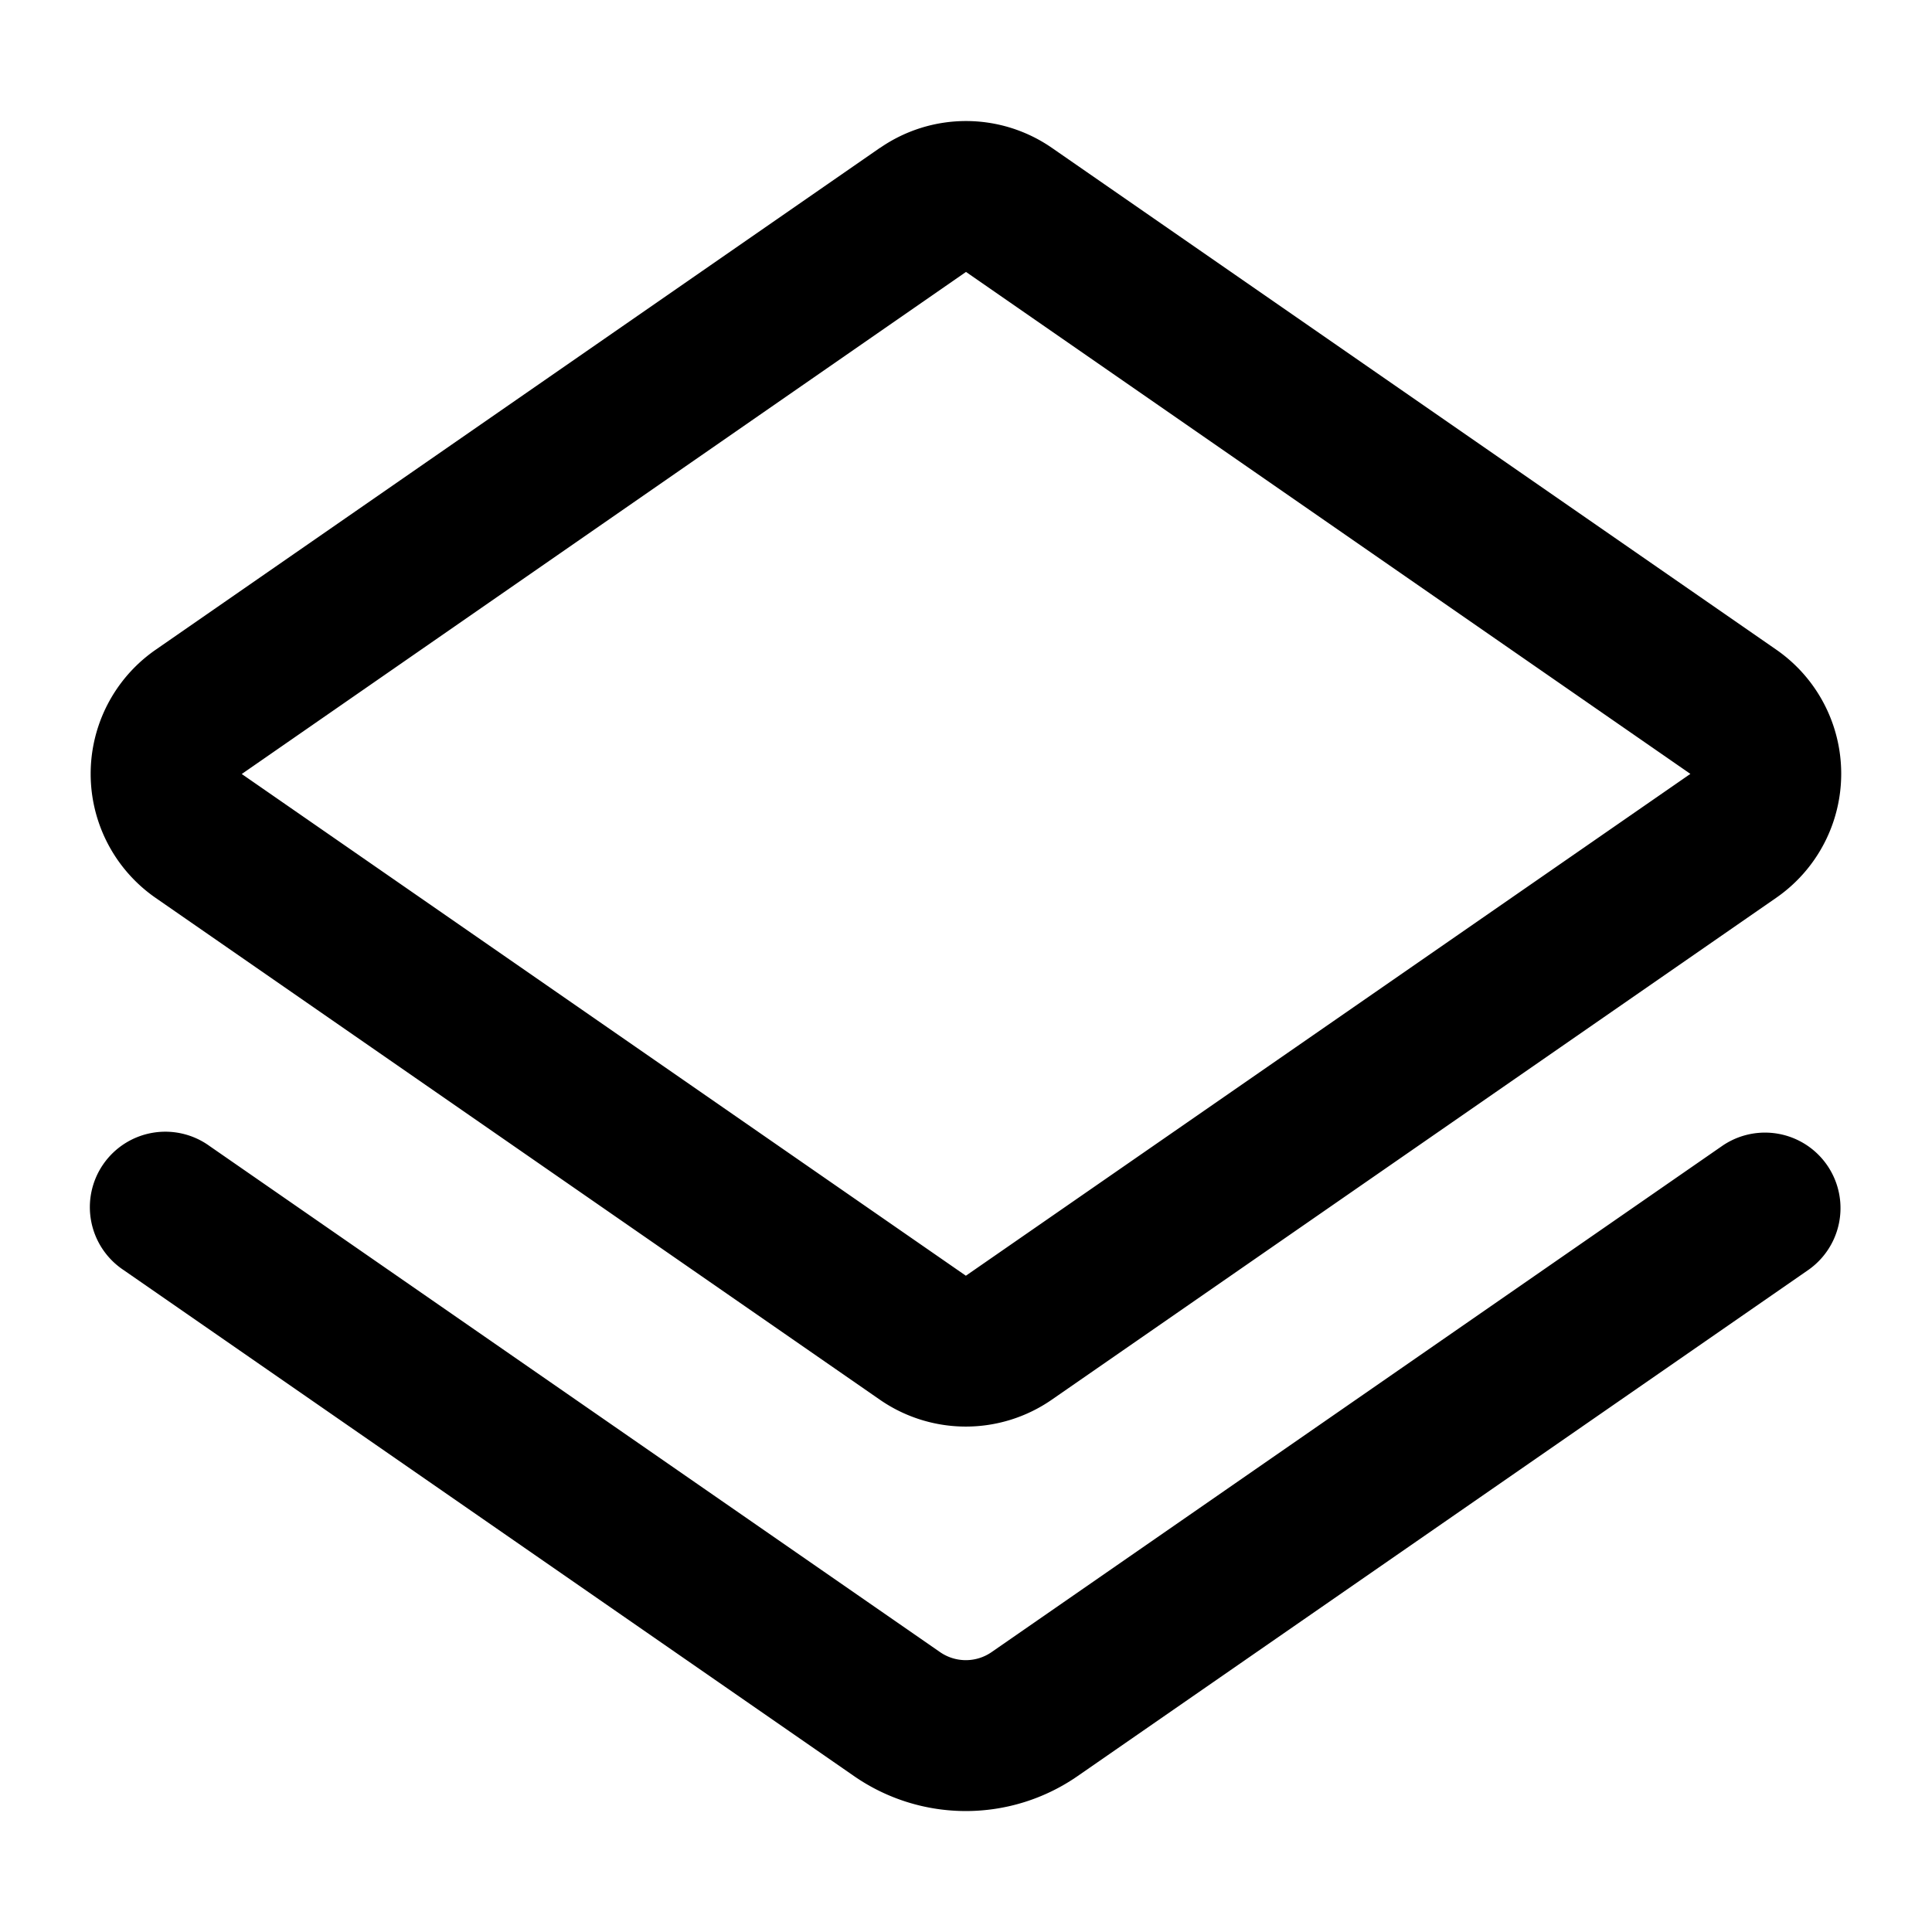 <svg xmlns="http://www.w3.org/2000/svg" width="16" height="16" fill="currentColor" viewBox="0 0 16 16">
  <path fill="#000" fill-rule="evenodd" d="m8 2.252 5.999 4.157-6 4.156L2.002 6.41 8 2.252Zm-.712-1.027a1.25 1.25 0 0 1 1.424 0L14.71 5.38a1.25 1.25 0 0 1 0 2.055l-6 4.157a1.25 1.25 0 0 1-1.423 0L1.289 7.436a1.25 1.25 0 0 1 0-2.055l5.999-4.157Zm7.685 9.294a.625.625 0 0 0-.712-1.028l-6.049 4.191a.375.375 0 0 1-.427 0l-6.048-4.19a.625.625 0 1 0-.712 1.027l6.048 4.19a1.625 1.625 0 0 0 1.851 0l6.049-4.19Z" clip-rule="evenodd"/>
</svg>
